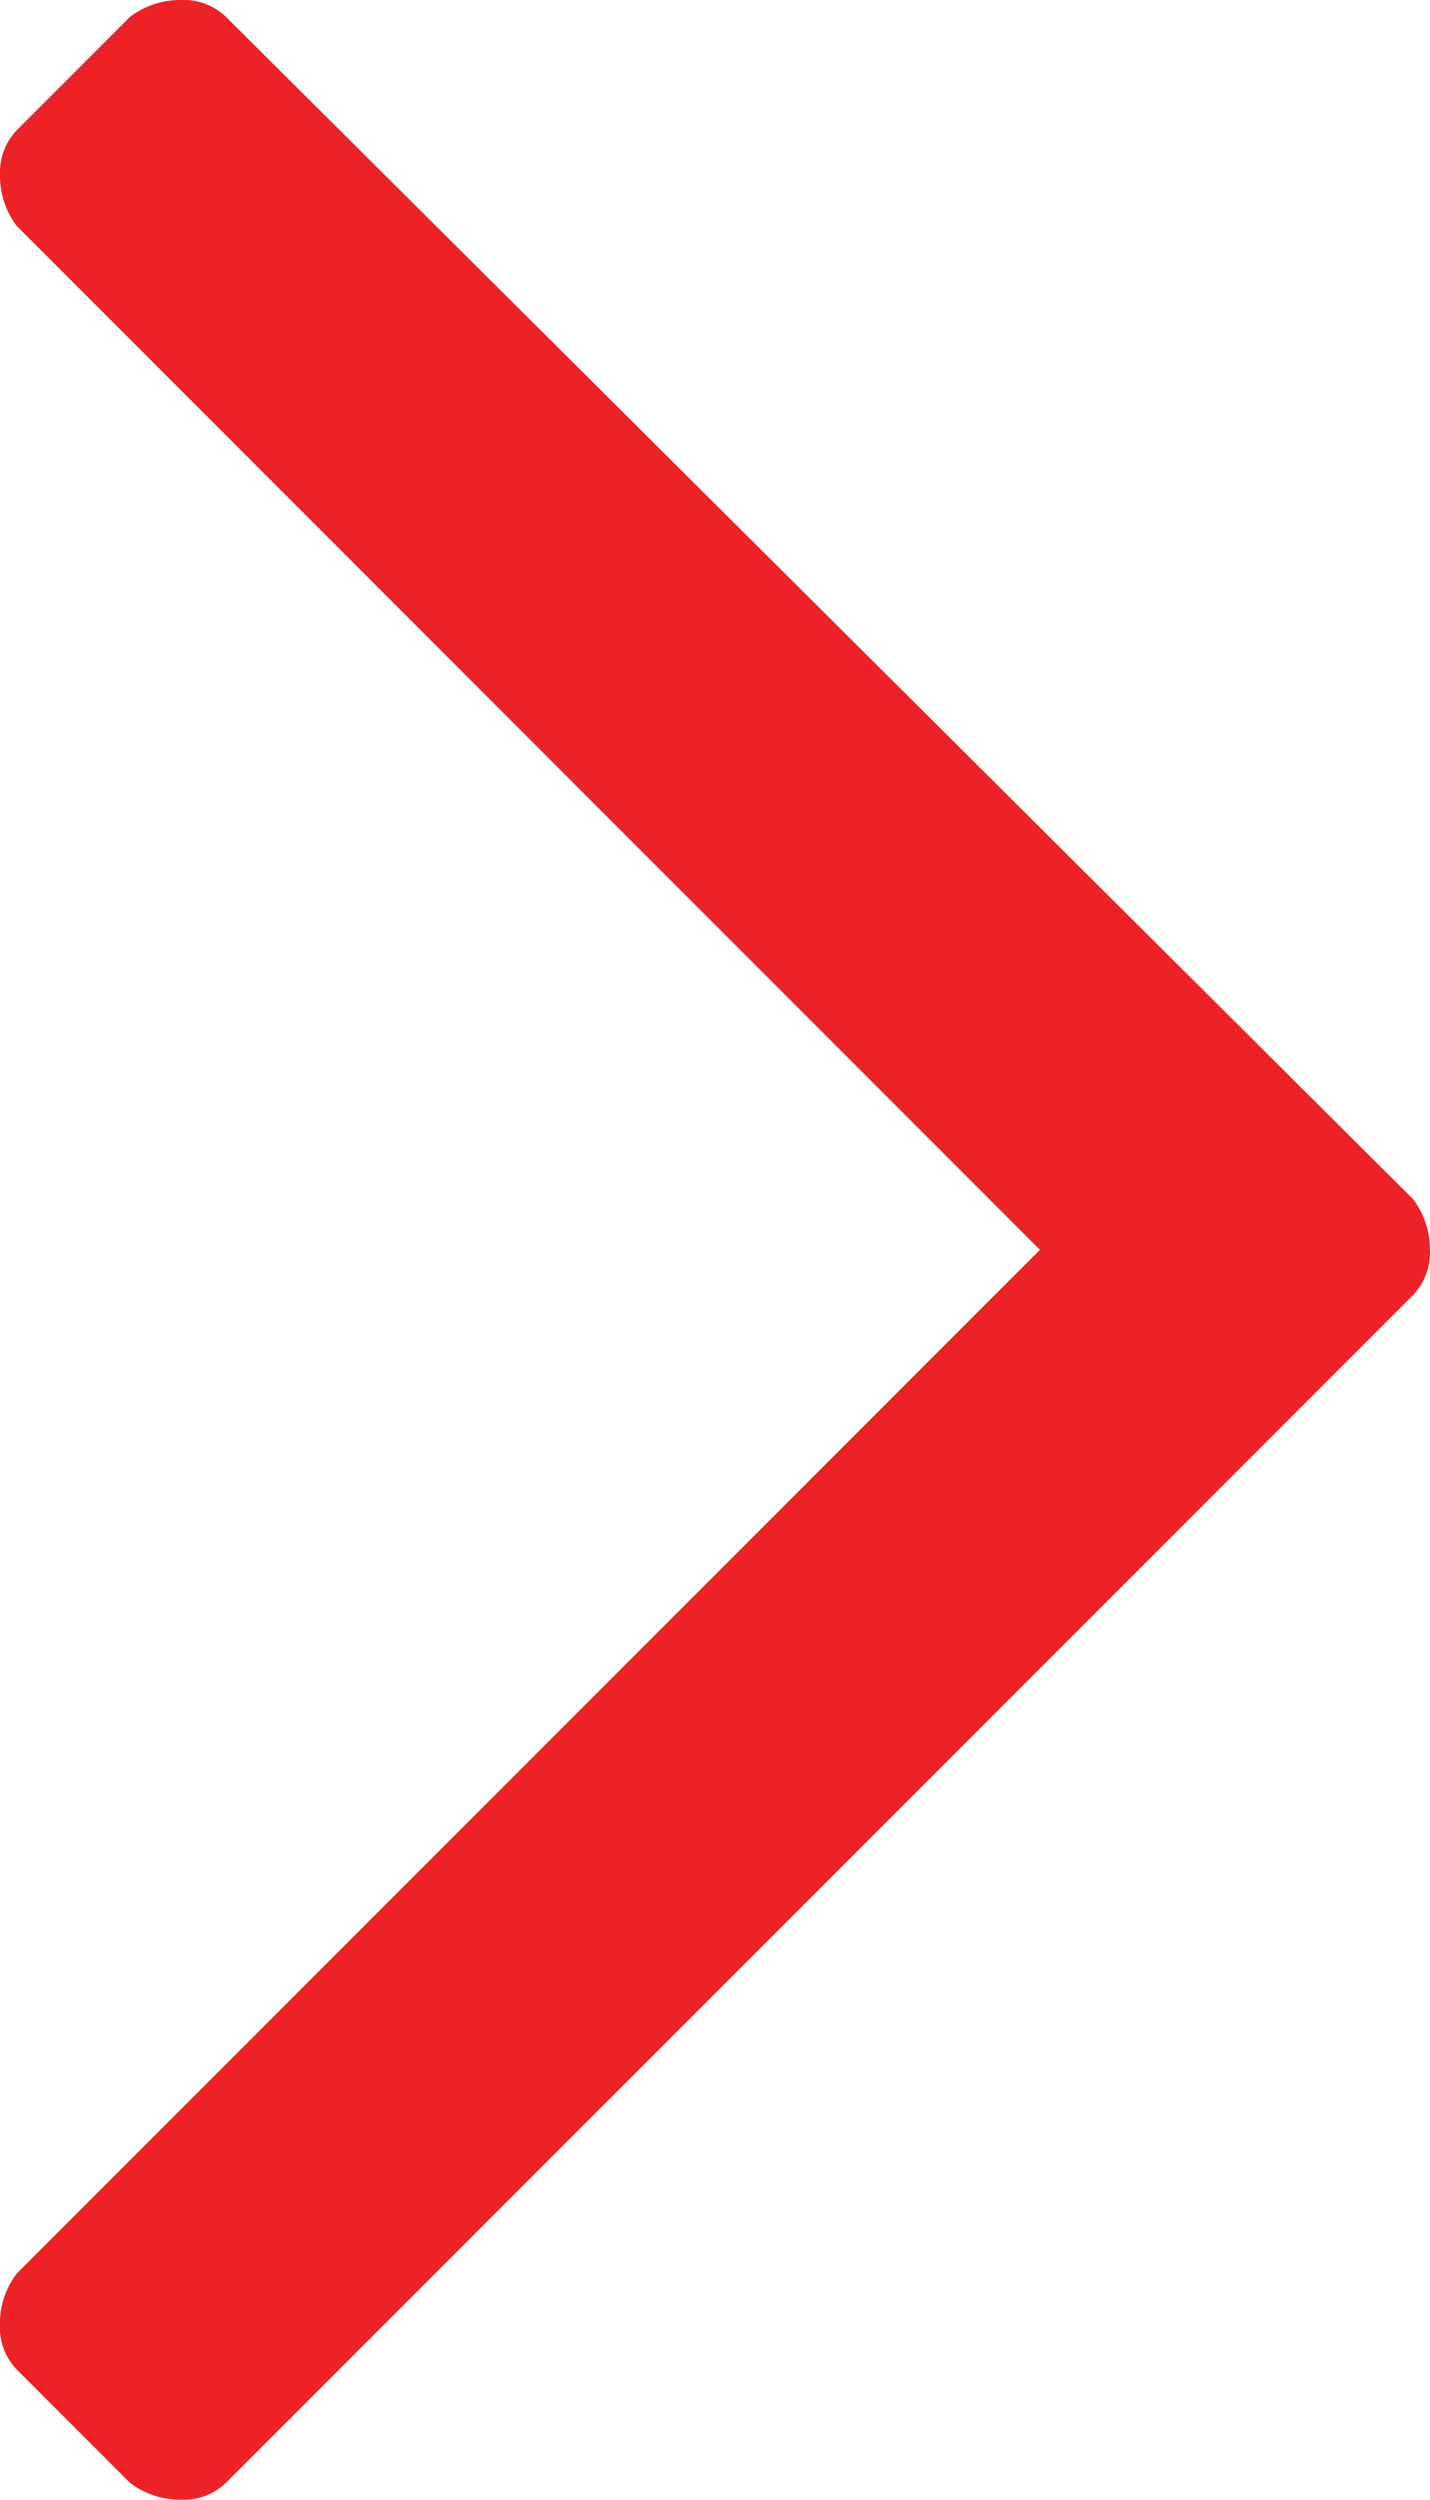 <svg xmlns="http://www.w3.org/2000/svg" width="13.396" height="23.403" viewBox="0 0 13.396 23.403">
  <path id="Path_5169" data-name="Path 5169" d="M23.349-9.47a.774.774,0,0,1,.159.477.572.572,0,0,1-.159.424L12.283,2.549a.774.774,0,0,1-.477.159.572.572,0,0,1-.424-.159L.264-8.57a.572.572,0,0,1-.159-.424A.774.774,0,0,1,.264-9.47l1.059-1.059a.572.572,0,0,1,.424-.159.774.774,0,0,1,.477.159L11.807-.945l9.583-9.583a.774.774,0,0,1,.477-.159.572.572,0,0,1,.424.159Z" transform="translate(10.687 23.508) rotate(-90)" fill="#ec2227"/>
</svg>

